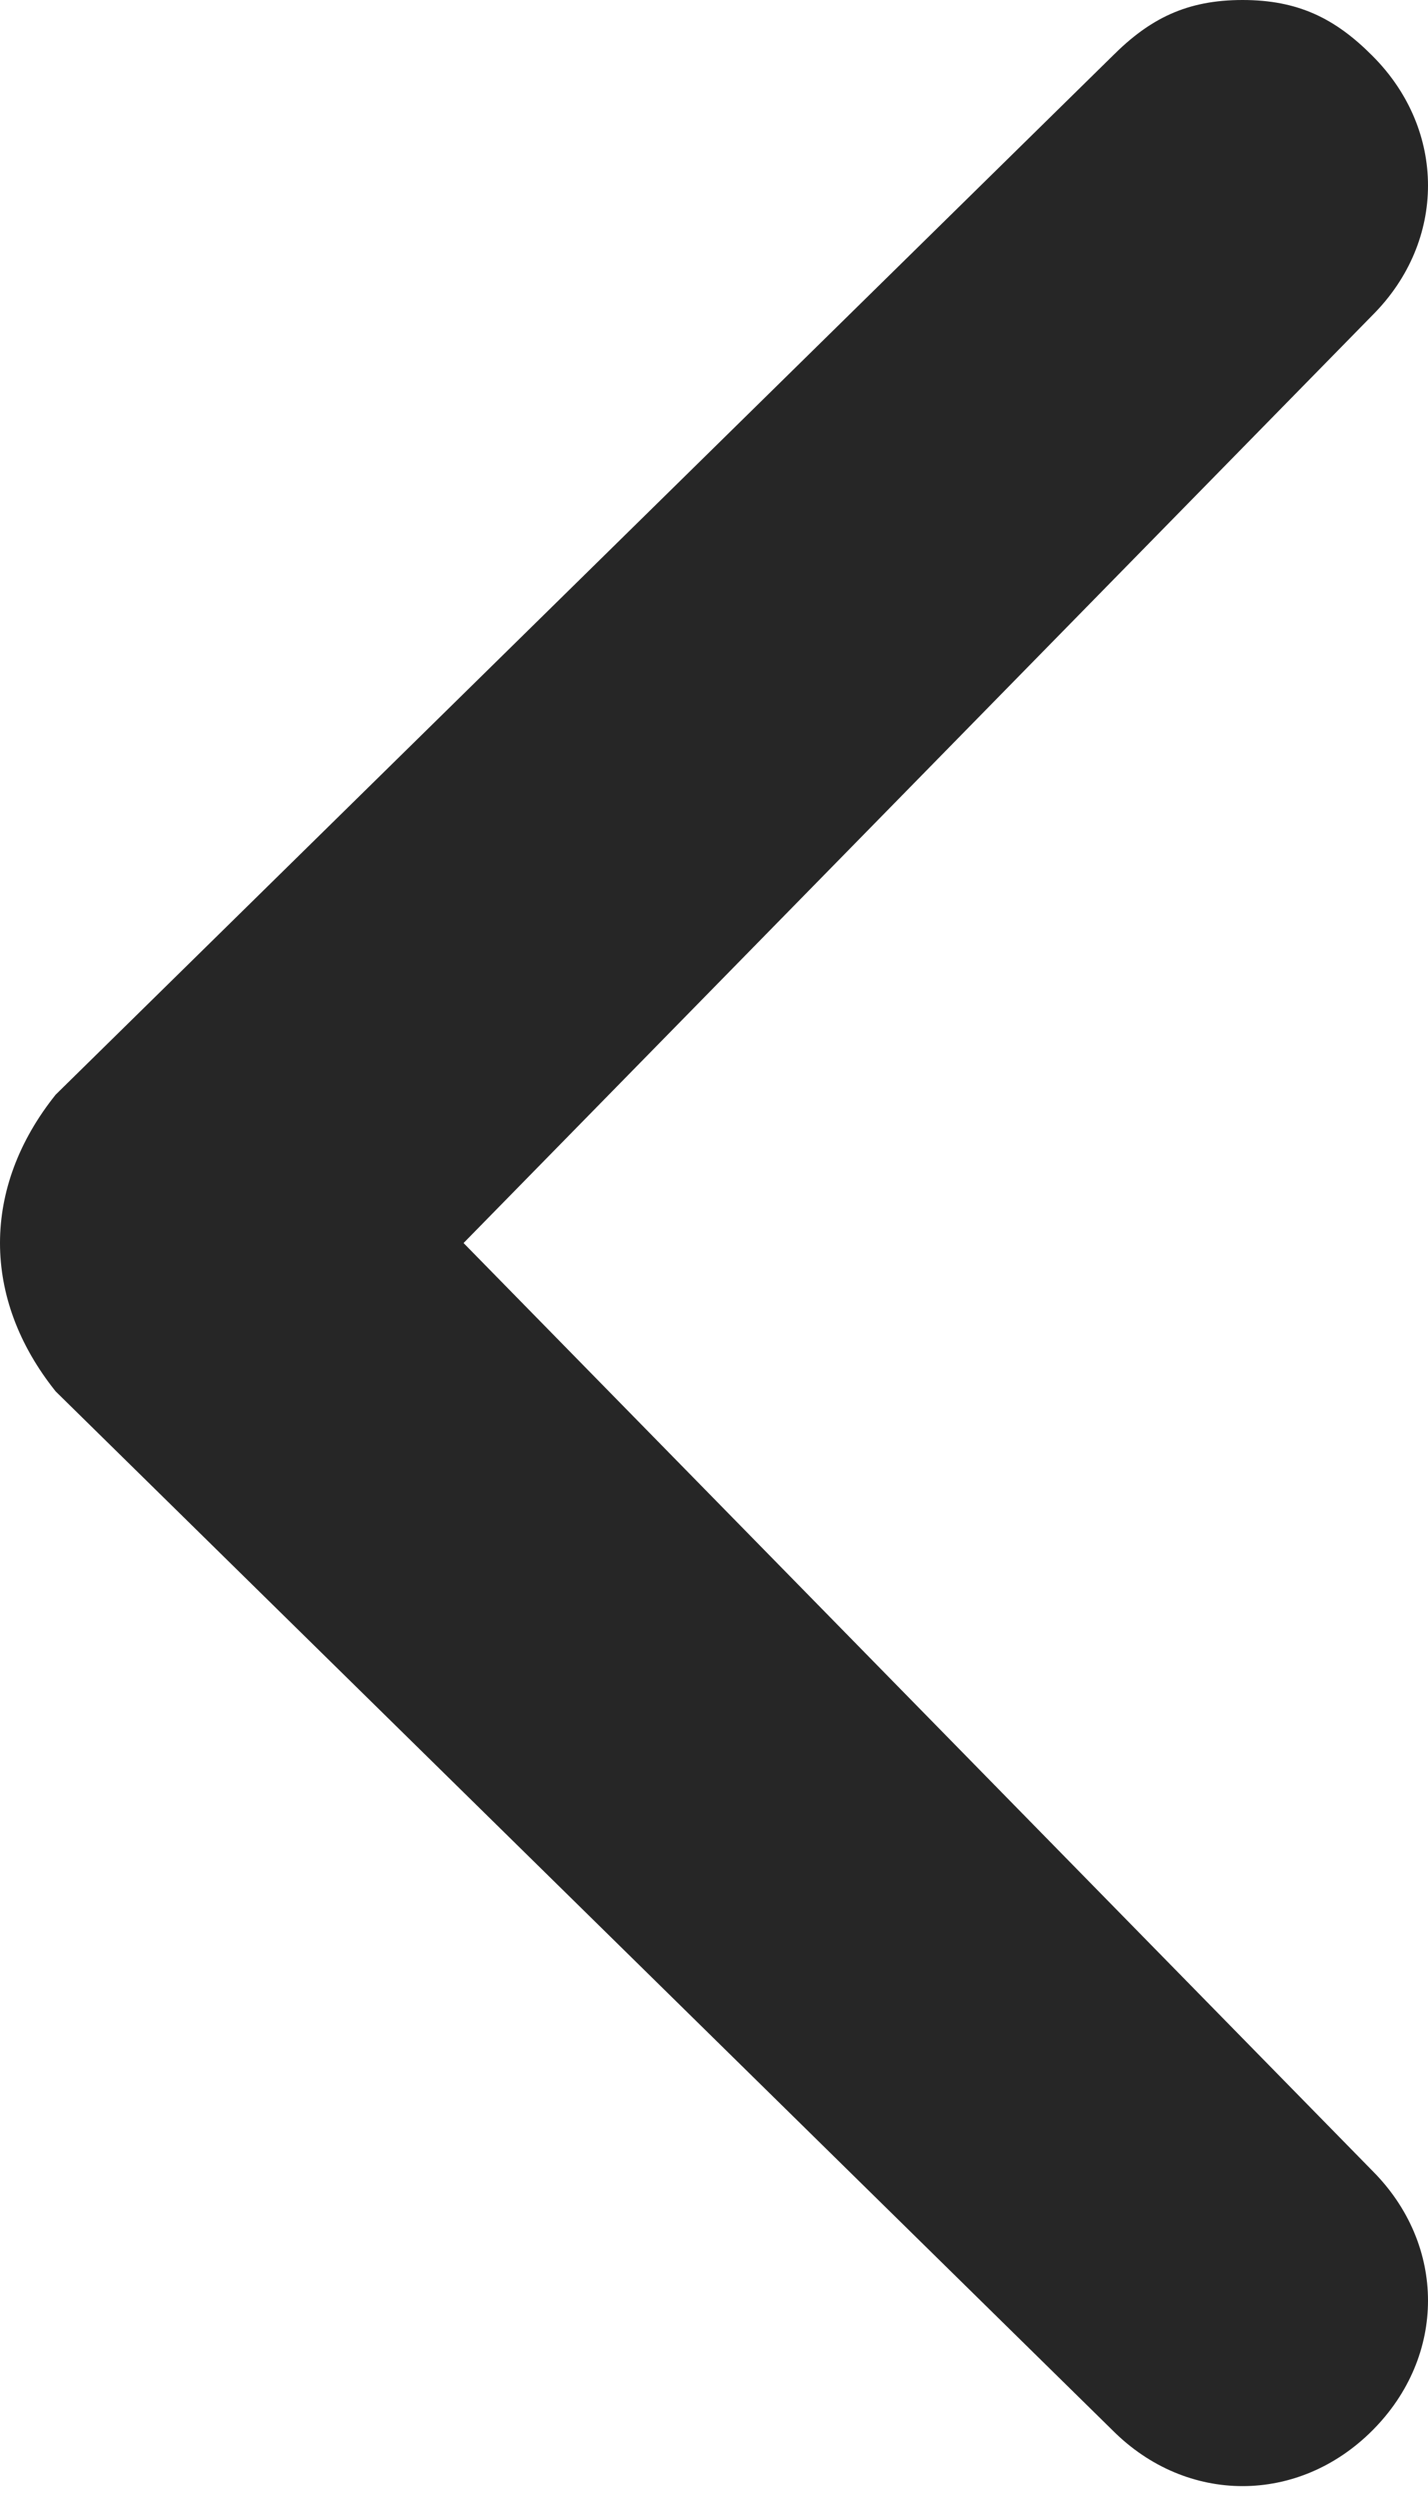 <svg width="8" height="14" viewBox="0 0 8 14" fill="none" xmlns="http://www.w3.org/2000/svg">
<path d="M0.312 7.792L6.234 13.611C6.649 14.026 7.273 14.026 7.688 13.611C8.104 13.195 8.104 12.572 7.688 12.156L2.597 6.961L7.688 1.766C8.104 1.351 8.104 0.727 7.688 0.312C7.481 0.104 7.273 0 6.961 0C6.649 0 6.442 0.104 6.234 0.312L0.312 6.13C-0.104 6.649 -0.104 7.273 0.312 7.792C0.312 7.688 0.312 7.688 0.312 7.792Z" fill="#262626"/>
</svg>
